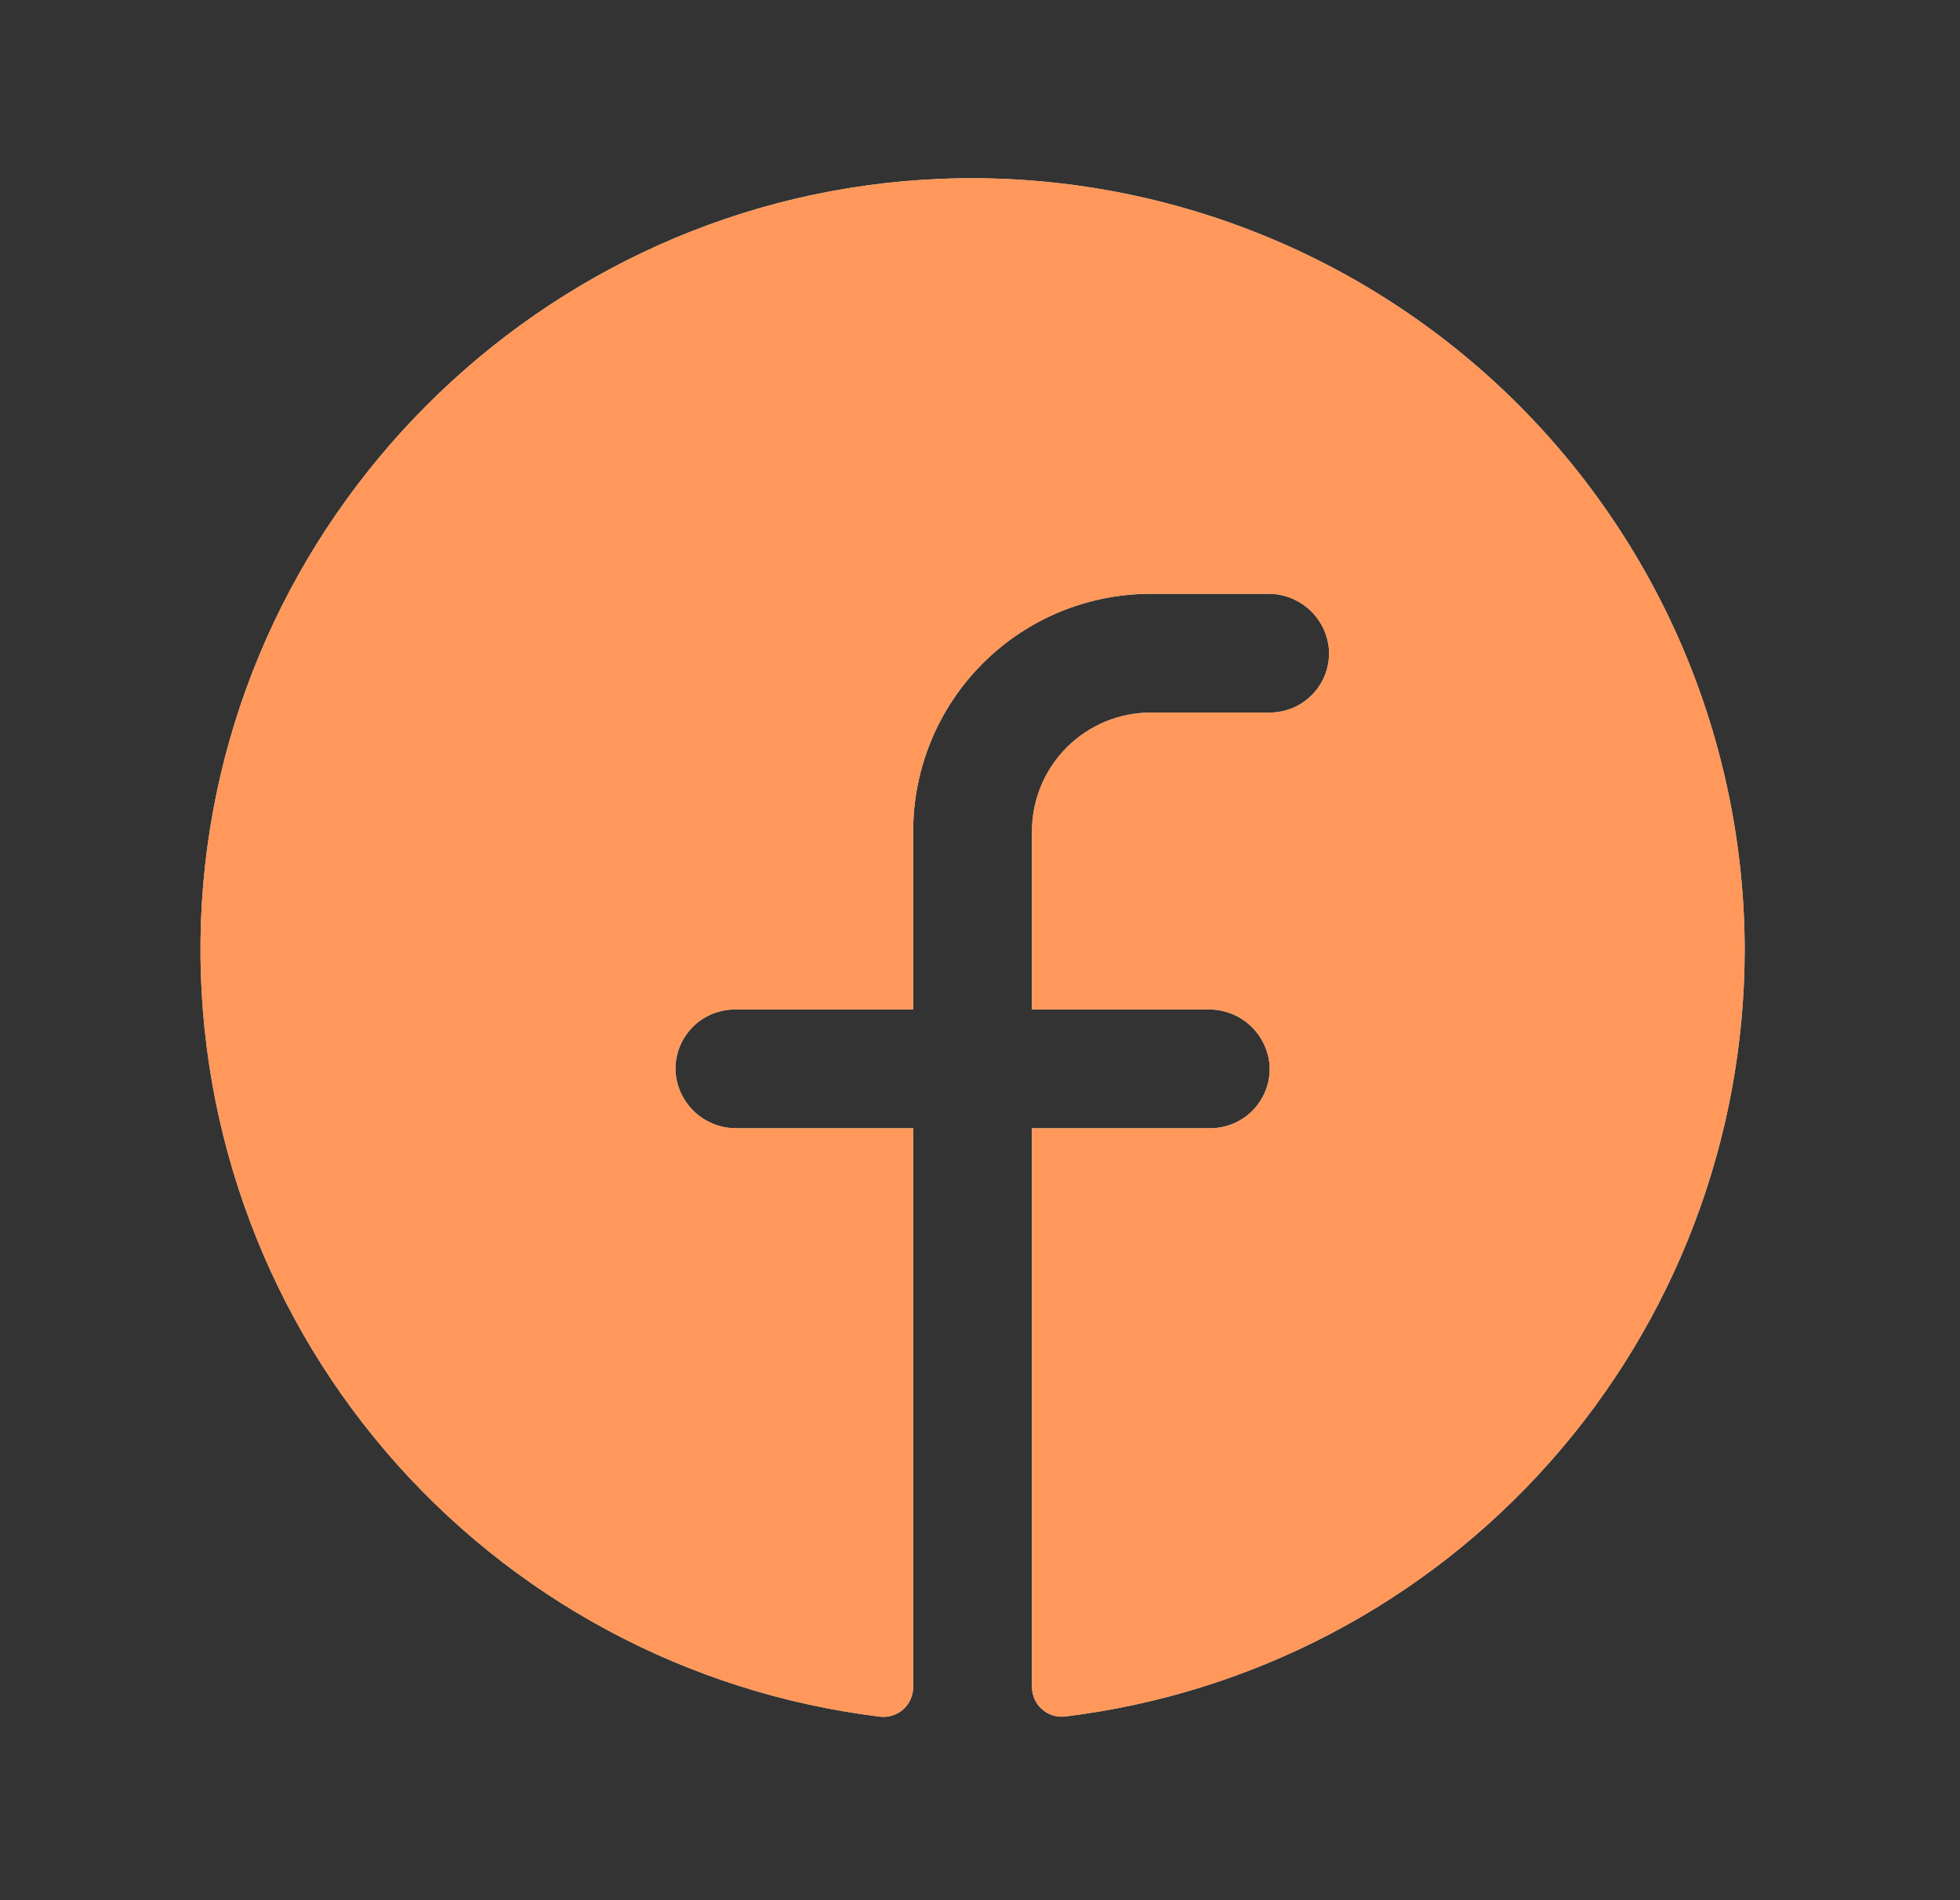<svg width="33" height="32" viewBox="0 0 33 32" fill="none" xmlns="http://www.w3.org/2000/svg">
<rect x="0" y="0" width="33" height="32" fill="#333333" stroke="none"/>
<path d="M29.375 16C29.371 19.177 28.205 22.243 26.097 24.621C23.989 26.998 21.085 28.523 17.931 28.907C17.861 28.915 17.79 28.908 17.723 28.887C17.655 28.865 17.593 28.83 17.541 28.782C17.488 28.735 17.446 28.677 17.418 28.613C17.389 28.548 17.375 28.478 17.375 28.407V19H20.375C20.512 19 20.648 18.972 20.774 18.918C20.899 18.864 21.013 18.784 21.107 18.684C21.2 18.584 21.273 18.466 21.319 18.337C21.365 18.208 21.384 18.07 21.375 17.934C21.353 17.677 21.234 17.437 21.043 17.264C20.852 17.091 20.602 16.997 20.344 17H17.375V14C17.375 13.47 17.586 12.961 17.961 12.586C18.336 12.211 18.845 12 19.375 12H21.375C21.512 12 21.648 11.972 21.774 11.918C21.899 11.864 22.013 11.784 22.107 11.684C22.2 11.584 22.273 11.466 22.319 11.337C22.365 11.208 22.384 11.07 22.375 10.934C22.353 10.676 22.234 10.437 22.042 10.263C21.85 10.09 21.6 9.996 21.341 10H19.375C18.314 10 17.297 10.421 16.547 11.171C15.796 11.922 15.375 12.939 15.375 14V17H12.375C12.238 17 12.102 17.028 11.976 17.082C11.851 17.136 11.737 17.216 11.643 17.316C11.55 17.416 11.477 17.534 11.431 17.663C11.385 17.792 11.366 17.929 11.375 18.066C11.397 18.324 11.516 18.563 11.708 18.737C11.9 18.91 12.15 19.004 12.409 19H15.375V28.41C15.375 28.48 15.361 28.55 15.332 28.615C15.304 28.68 15.262 28.737 15.21 28.785C15.157 28.832 15.095 28.867 15.028 28.889C14.961 28.911 14.89 28.918 14.82 28.91C11.582 28.516 8.609 26.92 6.492 24.439C4.374 21.957 3.265 18.771 3.384 15.511C3.634 8.761 9.101 3.274 15.856 3.011C17.605 2.943 19.35 3.229 20.986 3.851C22.622 4.473 24.115 5.419 25.377 6.631C26.639 7.844 27.644 9.299 28.331 10.908C29.018 12.518 29.373 14.25 29.375 16Z" fill="white"/>
<path d="M29.375 16C29.371 19.177 28.205 22.243 26.097 24.621C23.989 26.998 21.085 28.523 17.931 28.907C17.861 28.915 17.79 28.908 17.723 28.887C17.655 28.865 17.593 28.83 17.541 28.782C17.488 28.735 17.446 28.677 17.418 28.613C17.389 28.548 17.375 28.478 17.375 28.407V19H20.375C20.512 19 20.648 18.972 20.774 18.918C20.899 18.864 21.013 18.784 21.107 18.684C21.2 18.584 21.273 18.466 21.319 18.337C21.365 18.208 21.384 18.07 21.375 17.934C21.353 17.677 21.234 17.437 21.043 17.264C20.852 17.091 20.602 16.997 20.344 17H17.375V14C17.375 13.47 17.586 12.961 17.961 12.586C18.336 12.211 18.845 12 19.375 12H21.375C21.512 12 21.648 11.972 21.774 11.918C21.899 11.864 22.013 11.784 22.107 11.684C22.2 11.584 22.273 11.466 22.319 11.337C22.365 11.208 22.384 11.07 22.375 10.934C22.353 10.676 22.234 10.437 22.042 10.263C21.85 10.09 21.6 9.996 21.341 10H19.375C18.314 10 17.297 10.421 16.547 11.171C15.796 11.922 15.375 12.939 15.375 14V17H12.375C12.238 17 12.102 17.028 11.976 17.082C11.851 17.136 11.737 17.216 11.643 17.316C11.55 17.416 11.477 17.534 11.431 17.663C11.385 17.792 11.366 17.929 11.375 18.066C11.397 18.324 11.516 18.563 11.708 18.737C11.9 18.91 12.15 19.004 12.409 19H15.375V28.41C15.375 28.48 15.361 28.55 15.332 28.615C15.304 28.68 15.262 28.737 15.21 28.785C15.157 28.832 15.095 28.867 15.028 28.889C14.961 28.911 14.89 28.918 14.82 28.91C11.582 28.516 8.609 26.92 6.492 24.439C4.374 21.957 3.265 18.771 3.384 15.511C3.634 8.761 9.101 3.274 15.856 3.011C17.605 2.943 19.35 3.229 20.986 3.851C22.622 4.473 24.115 5.419 25.377 6.631C26.639 7.844 27.644 9.299 28.331 10.908C29.018 12.518 29.373 14.25 29.375 16Z" fill="#FF7E31" fill-opacity="0.8"/>
</svg>
